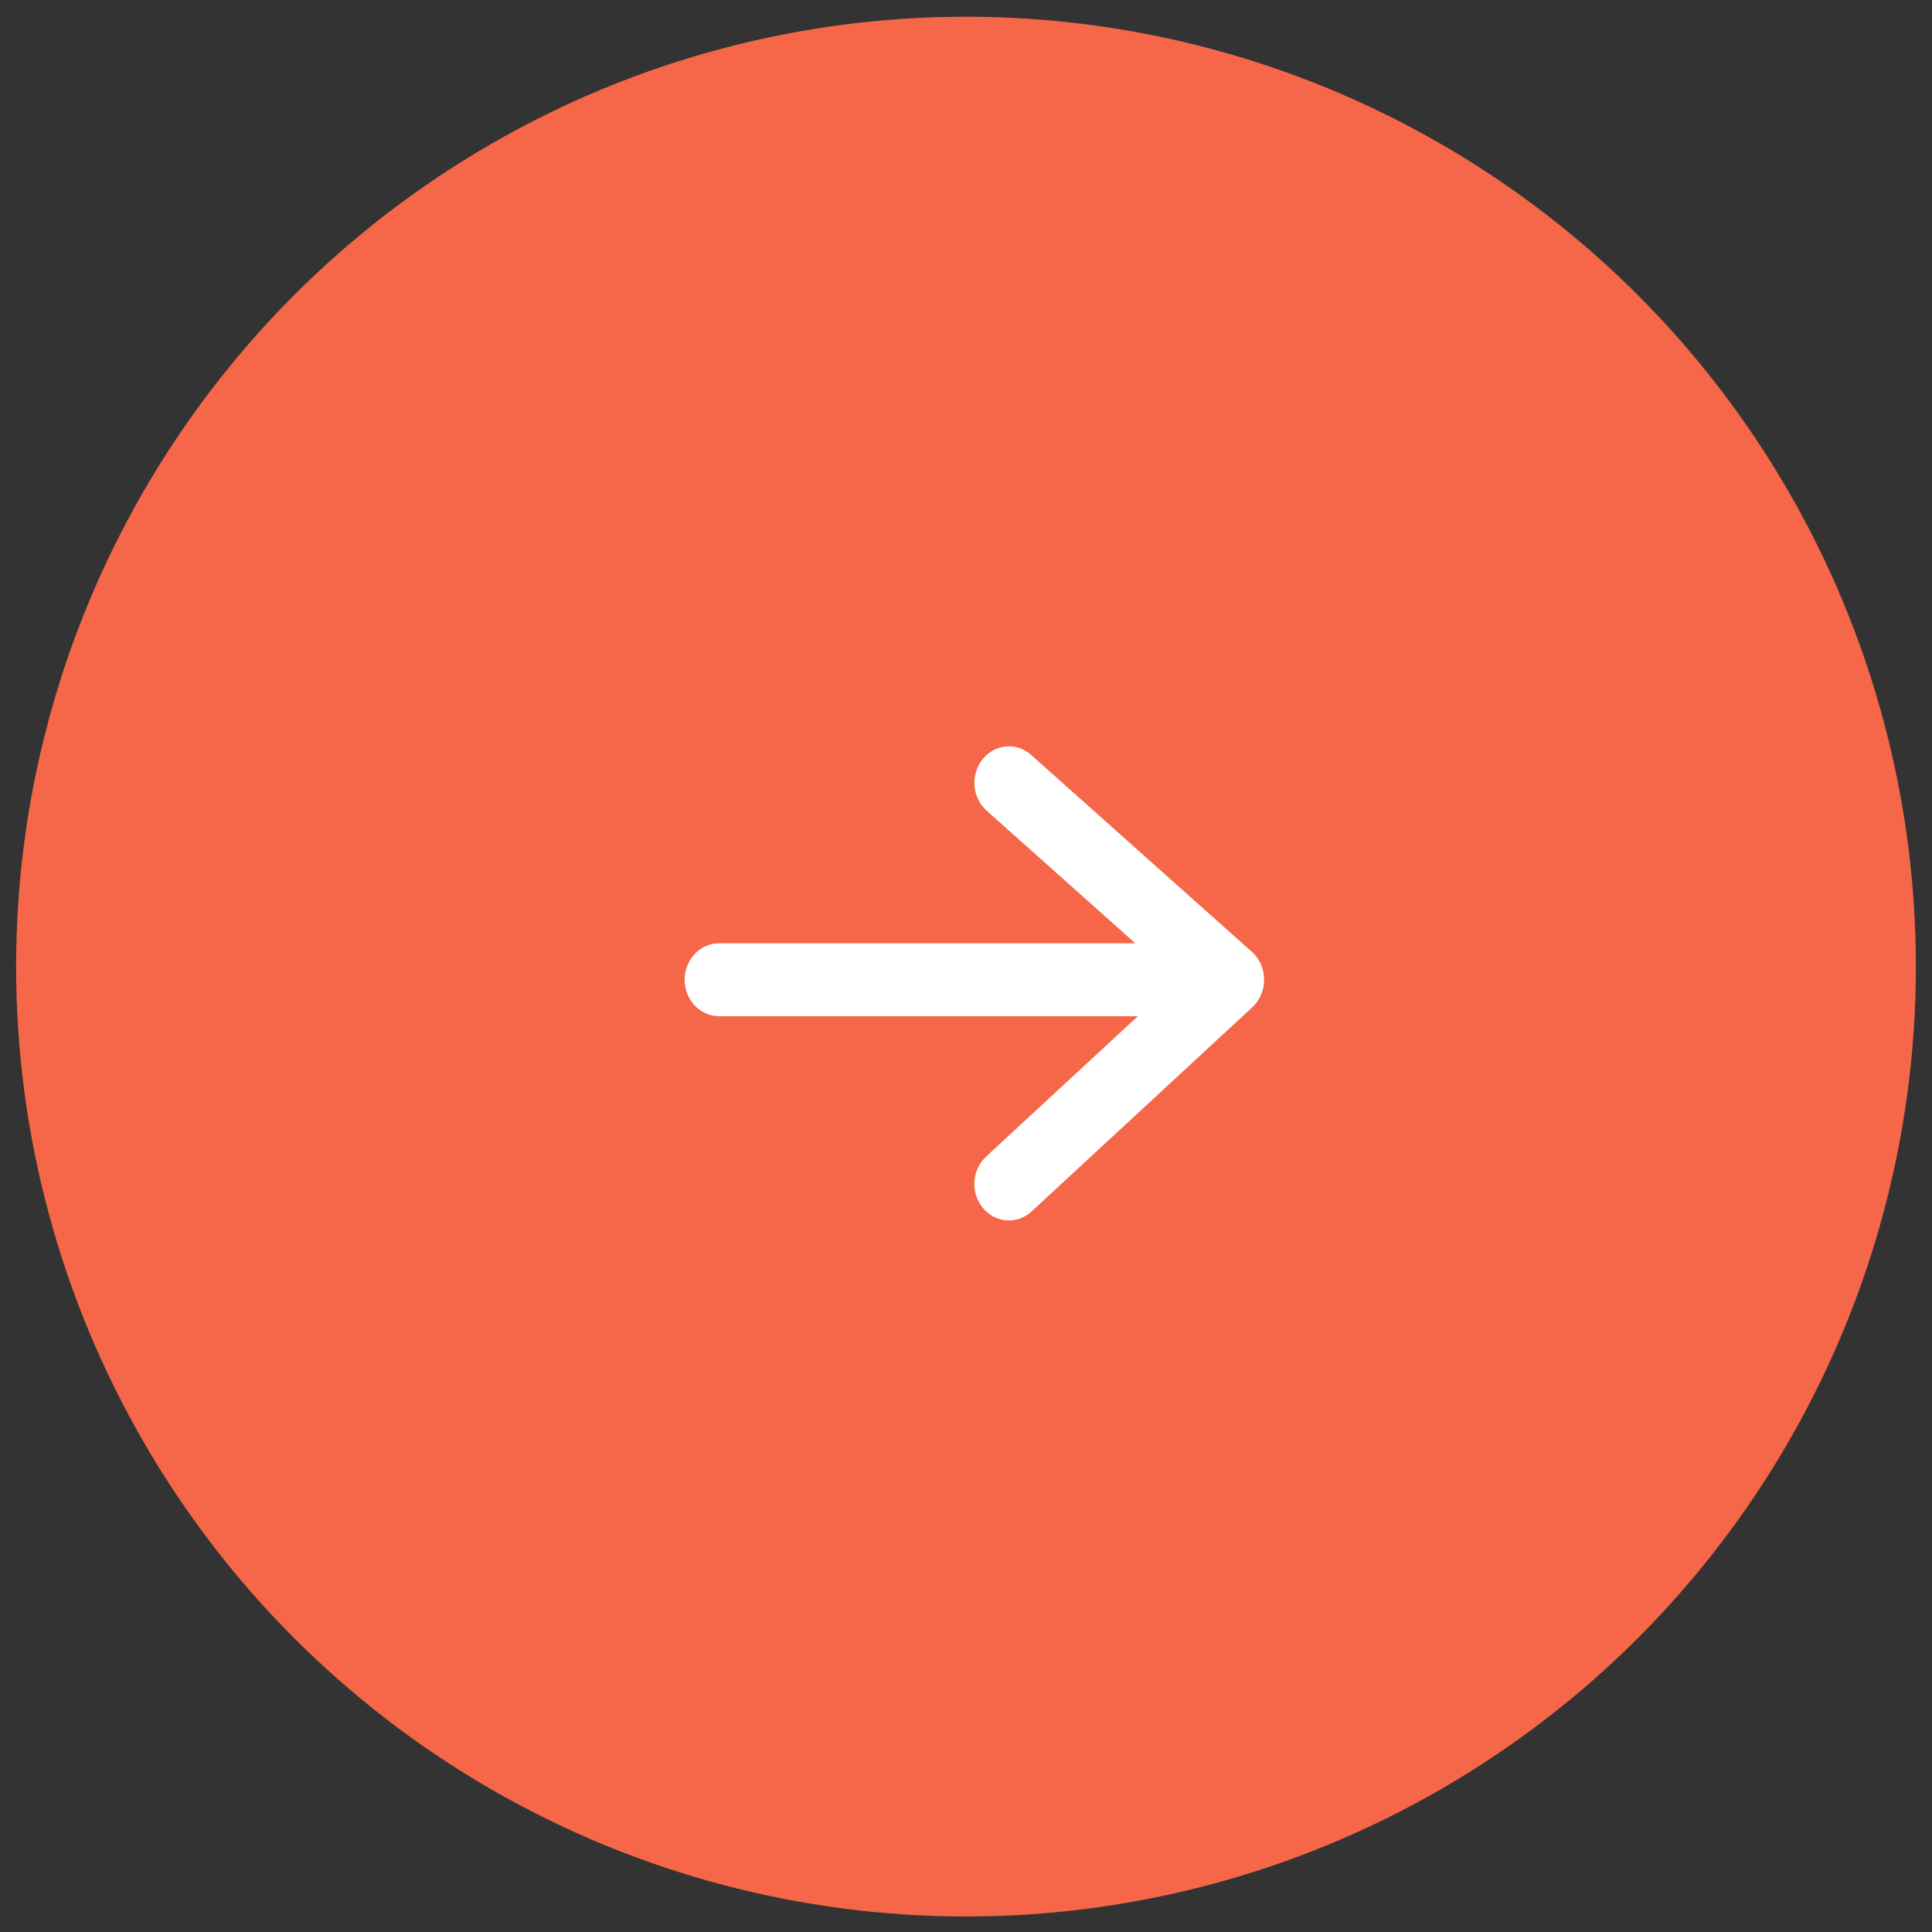 <svg width="115" height="115" viewBox="0 0 115 115" fill="none" xmlns="http://www.w3.org/2000/svg">
<rect x="0" y="0" width="115" height="115" fill="#333333" stroke="none"/>
<circle cx="57.5" cy="57.536" r="56.541" fill="#F56748"/>
<path fill-rule="evenodd" clip-rule="evenodd" d="M58.484 45.195C59.215 44.278 60.511 44.162 61.377 44.935L74.518 56.658C74.975 57.067 75.242 57.665 75.247 58.298C75.252 58.931 74.996 59.535 74.546 59.952L61.405 72.109C60.552 72.898 59.255 72.807 58.508 71.905C57.761 71.002 57.848 69.631 58.701 68.841L67.729 60.489H42.806C41.672 60.489 40.753 59.517 40.753 58.318C40.753 57.119 41.672 56.147 42.806 56.147H67.576L58.729 48.254C57.862 47.481 57.753 46.111 58.484 45.195Z" fill="white"/>
</svg>
